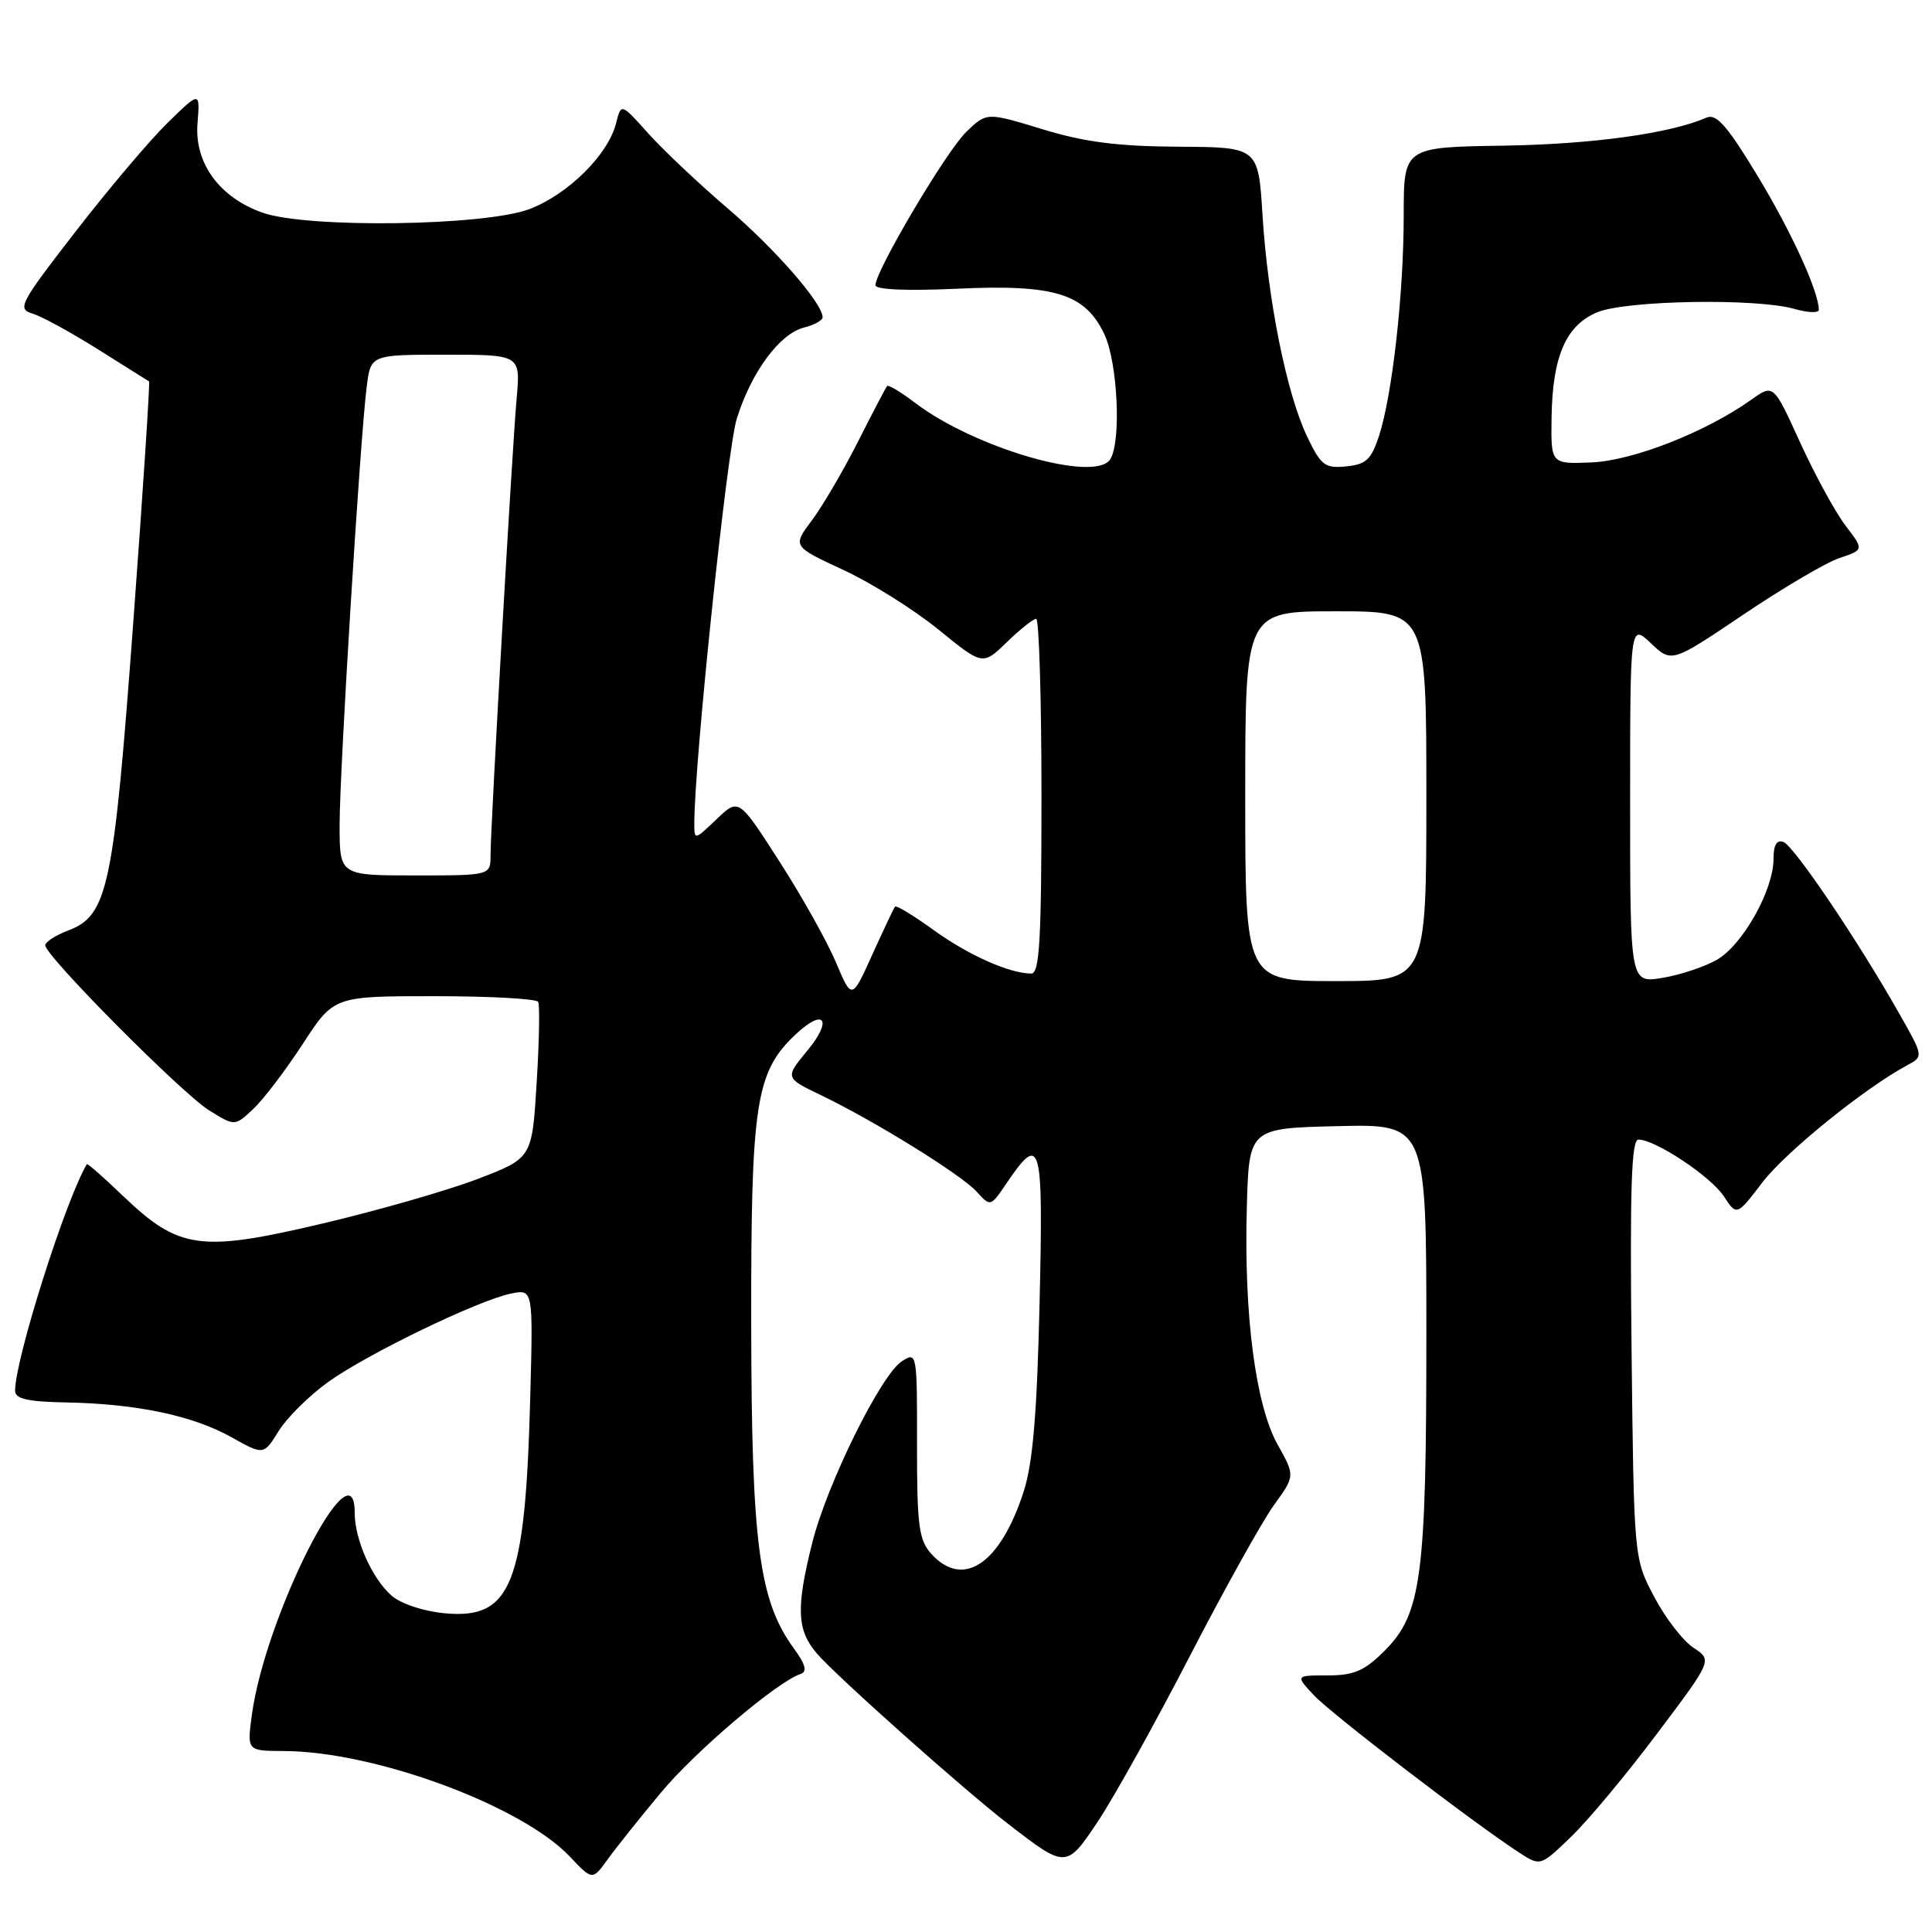 <?xml version="1.0" encoding="UTF-8" standalone="no"?>
<!DOCTYPE svg PUBLIC "-//W3C//DTD SVG 1.1//EN" "http://www.w3.org/Graphics/SVG/1.1/DTD/svg11.dtd" >
<svg xmlns="http://www.w3.org/2000/svg" xmlns:xlink="http://www.w3.org/1999/xlink" version="1.1" viewBox="0 0 256 256">
 <g >
 <path fill="currentColor"
d=" M 87.55 237.56 C 92.14 232.04 102.96 222.85 106.08 221.81 C 106.99 221.50 106.75 220.57 105.20 218.44 C 100.57 212.10 99.58 204.61 99.54 175.50 C 99.50 146.10 100.12 142.05 105.45 137.04 C 109.21 133.52 110.37 135.10 107.01 139.17 C 104.00 142.82 104.00 142.82 108.75 145.10 C 115.90 148.54 127.38 155.65 129.43 157.92 C 131.24 159.92 131.26 159.91 133.37 156.79 C 137.94 150.06 138.25 151.18 137.75 172.63 C 137.41 187.29 136.86 193.84 135.65 197.61 C 132.56 207.23 127.62 210.56 123.40 205.89 C 121.75 204.05 121.50 202.18 121.51 191.42 C 121.53 179.28 121.49 179.09 119.51 180.37 C 116.72 182.17 109.60 196.59 107.63 204.42 C 105.46 213.08 105.58 216.00 108.25 219.11 C 110.83 222.10 127.54 237.00 133.50 241.61 C 141.29 247.64 141.29 247.64 145.56 241.22 C 147.65 238.07 153.11 228.25 157.69 219.38 C 162.27 210.52 167.28 201.53 168.82 199.41 C 171.61 195.56 171.61 195.56 169.28 191.39 C 166.37 186.17 164.81 174.21 165.21 160.00 C 165.50 149.50 165.50 149.50 177.25 149.22 C 189.00 148.94 189.00 148.94 189.00 176.92 C 189.00 208.94 188.35 213.85 183.47 218.73 C 180.80 221.40 179.42 222.00 175.93 222.00 C 171.65 222.00 171.65 222.00 174.08 224.61 C 176.37 227.08 195.27 241.56 201.30 245.48 C 204.11 247.30 204.11 247.30 208.16 243.40 C 210.39 241.26 215.52 235.11 219.55 229.74 C 226.90 219.98 226.90 219.98 224.39 218.33 C 223.01 217.43 220.67 214.40 219.19 211.59 C 216.50 206.50 216.50 206.50 216.19 178.75 C 215.96 157.41 216.17 151.00 217.10 151.00 C 219.34 151.00 226.69 155.88 228.42 158.52 C 230.13 161.12 230.13 161.12 233.53 156.67 C 236.60 152.65 247.09 144.17 252.70 141.16 C 254.89 139.99 254.89 139.99 251.63 134.25 C 246.22 124.69 237.73 112.11 236.32 111.57 C 235.42 111.23 235.00 111.95 235.00 113.82 C 235.00 117.94 230.91 125.22 227.49 127.18 C 225.84 128.12 222.58 129.20 220.24 129.58 C 216.00 130.26 216.00 130.26 216.00 106.44 C 216.00 82.63 216.00 82.63 218.75 85.23 C 221.50 87.84 221.50 87.84 231.00 81.44 C 236.22 77.92 241.96 74.54 243.74 73.94 C 246.99 72.85 246.99 72.85 244.53 69.63 C 243.18 67.85 240.48 62.91 238.53 58.64 C 234.99 50.87 234.99 50.87 232.06 52.96 C 226.03 57.25 216.41 61.03 210.91 61.27 C 205.50 61.50 205.50 61.50 205.59 55.34 C 205.71 47.21 207.49 43.11 211.64 41.38 C 215.45 39.79 232.74 39.49 237.76 40.93 C 239.54 41.44 241.00 41.50 241.00 41.06 C 241.00 38.65 237.42 30.81 232.91 23.34 C 228.90 16.71 227.43 15.02 226.14 15.58 C 221.26 17.70 211.01 19.11 199.25 19.30 C 186.00 19.50 186.00 19.50 186.00 28.53 C 186.00 38.89 184.49 52.35 182.72 57.78 C 181.70 60.90 181.00 61.55 178.37 61.80 C 175.55 62.08 175.03 61.68 173.18 57.80 C 170.48 52.14 167.98 39.69 167.29 28.50 C 166.73 19.50 166.73 19.50 156.12 19.44 C 148.08 19.39 143.71 18.83 138.12 17.12 C 130.75 14.87 130.75 14.87 128.06 17.45 C 125.43 19.96 116.00 35.88 116.00 37.80 C 116.00 38.38 120.20 38.56 126.75 38.26 C 139.74 37.65 143.77 38.89 146.33 44.28 C 148.10 48.02 148.60 58.51 147.11 60.86 C 145.11 64.01 129.12 59.38 121.23 53.36 C 119.38 51.95 117.73 50.96 117.55 51.15 C 117.38 51.34 115.64 54.65 113.70 58.50 C 111.75 62.35 109.00 67.05 107.58 68.95 C 105.00 72.39 105.00 72.39 111.75 75.52 C 115.46 77.24 121.13 80.80 124.35 83.42 C 130.21 88.19 130.21 88.19 133.40 85.10 C 135.16 83.39 136.91 82.00 137.30 82.00 C 137.68 82.00 138.00 92.57 138.00 105.50 C 138.00 124.57 137.75 129.00 136.65 129.00 C 133.78 129.00 128.30 126.56 123.70 123.23 C 121.06 121.32 118.77 119.93 118.60 120.13 C 118.43 120.33 117.08 123.20 115.58 126.50 C 112.87 132.50 112.87 132.50 110.76 127.50 C 109.60 124.75 106.23 118.73 103.26 114.12 C 97.88 105.74 97.88 105.74 94.94 108.56 C 92.03 111.34 92.00 111.35 92.00 109.09 C 92.00 101.02 96.34 59.61 97.62 55.50 C 99.55 49.30 103.31 44.21 106.54 43.40 C 107.90 43.06 109.00 42.45 109.00 42.04 C 109.00 40.19 102.71 32.98 96.41 27.60 C 92.61 24.35 87.88 19.89 85.90 17.68 C 82.30 13.66 82.30 13.66 81.64 16.31 C 80.59 20.48 75.34 25.70 70.20 27.69 C 64.33 29.95 40.74 30.28 34.78 28.18 C 29.07 26.16 25.75 21.60 26.17 16.35 C 26.51 12.07 26.51 12.07 22.20 16.28 C 19.83 18.60 14.34 25.09 10.00 30.70 C 2.62 40.22 2.25 40.94 4.30 41.55 C 5.51 41.91 9.42 44.05 13.00 46.30 C 16.58 48.55 19.61 50.46 19.75 50.54 C 19.89 50.61 18.95 65.04 17.65 82.59 C 15.05 117.72 14.29 121.31 9.02 123.30 C 7.36 123.93 6.00 124.81 6.00 125.26 C 6.00 126.66 24.13 144.92 27.73 147.14 C 31.12 149.24 31.12 149.24 33.55 146.95 C 34.89 145.70 37.84 141.82 40.11 138.34 C 44.23 132.00 44.23 132.00 57.56 132.00 C 64.89 132.00 71.07 132.34 71.31 132.75 C 71.54 133.16 71.45 137.99 71.11 143.48 C 70.50 153.46 70.50 153.46 63.29 156.22 C 59.32 157.74 50.00 160.42 42.58 162.16 C 26.50 165.95 23.70 165.55 16.29 158.46 C 13.74 156.01 11.59 154.12 11.51 154.26 C 8.71 158.93 2.00 180.10 2.00 184.27 C 2.00 185.36 3.62 185.73 8.75 185.83 C 18.06 186.00 25.54 187.57 30.63 190.42 C 34.94 192.83 34.94 192.83 36.93 189.61 C 38.02 187.85 40.97 184.93 43.47 183.13 C 48.68 179.39 63.41 172.27 67.74 171.40 C 70.64 170.82 70.64 170.82 70.26 185.16 C 69.60 210.04 67.78 214.62 58.87 213.76 C 56.05 213.49 53.08 212.49 51.85 211.40 C 49.26 209.09 47.00 203.99 47.00 200.45 C 47.00 190.80 35.16 214.08 33.37 227.25 C 32.73 232.00 32.73 232.00 37.61 232.02 C 49.65 232.06 69.08 239.23 75.50 246.00 C 78.50 249.17 78.50 249.17 80.50 246.40 C 81.60 244.87 84.77 240.90 87.55 237.56 Z  M 165.00 105.50 C 165.00 81.00 165.00 81.00 177.00 81.00 C 189.00 81.00 189.00 81.00 189.00 105.50 C 189.00 130.00 189.00 130.00 177.00 130.00 C 165.00 130.00 165.00 130.00 165.00 105.50 Z  M 45.00 109.32 C 45.00 102.09 47.71 58.18 48.59 51.25 C 49.12 47.00 49.12 47.00 59.05 47.00 C 68.97 47.00 68.97 47.00 68.46 52.75 C 67.85 59.65 65.00 109.49 65.00 113.31 C 65.00 116.00 65.00 116.00 55.00 116.00 C 45.00 116.00 45.00 116.00 45.00 109.32 Z "/>
</g>
</svg>